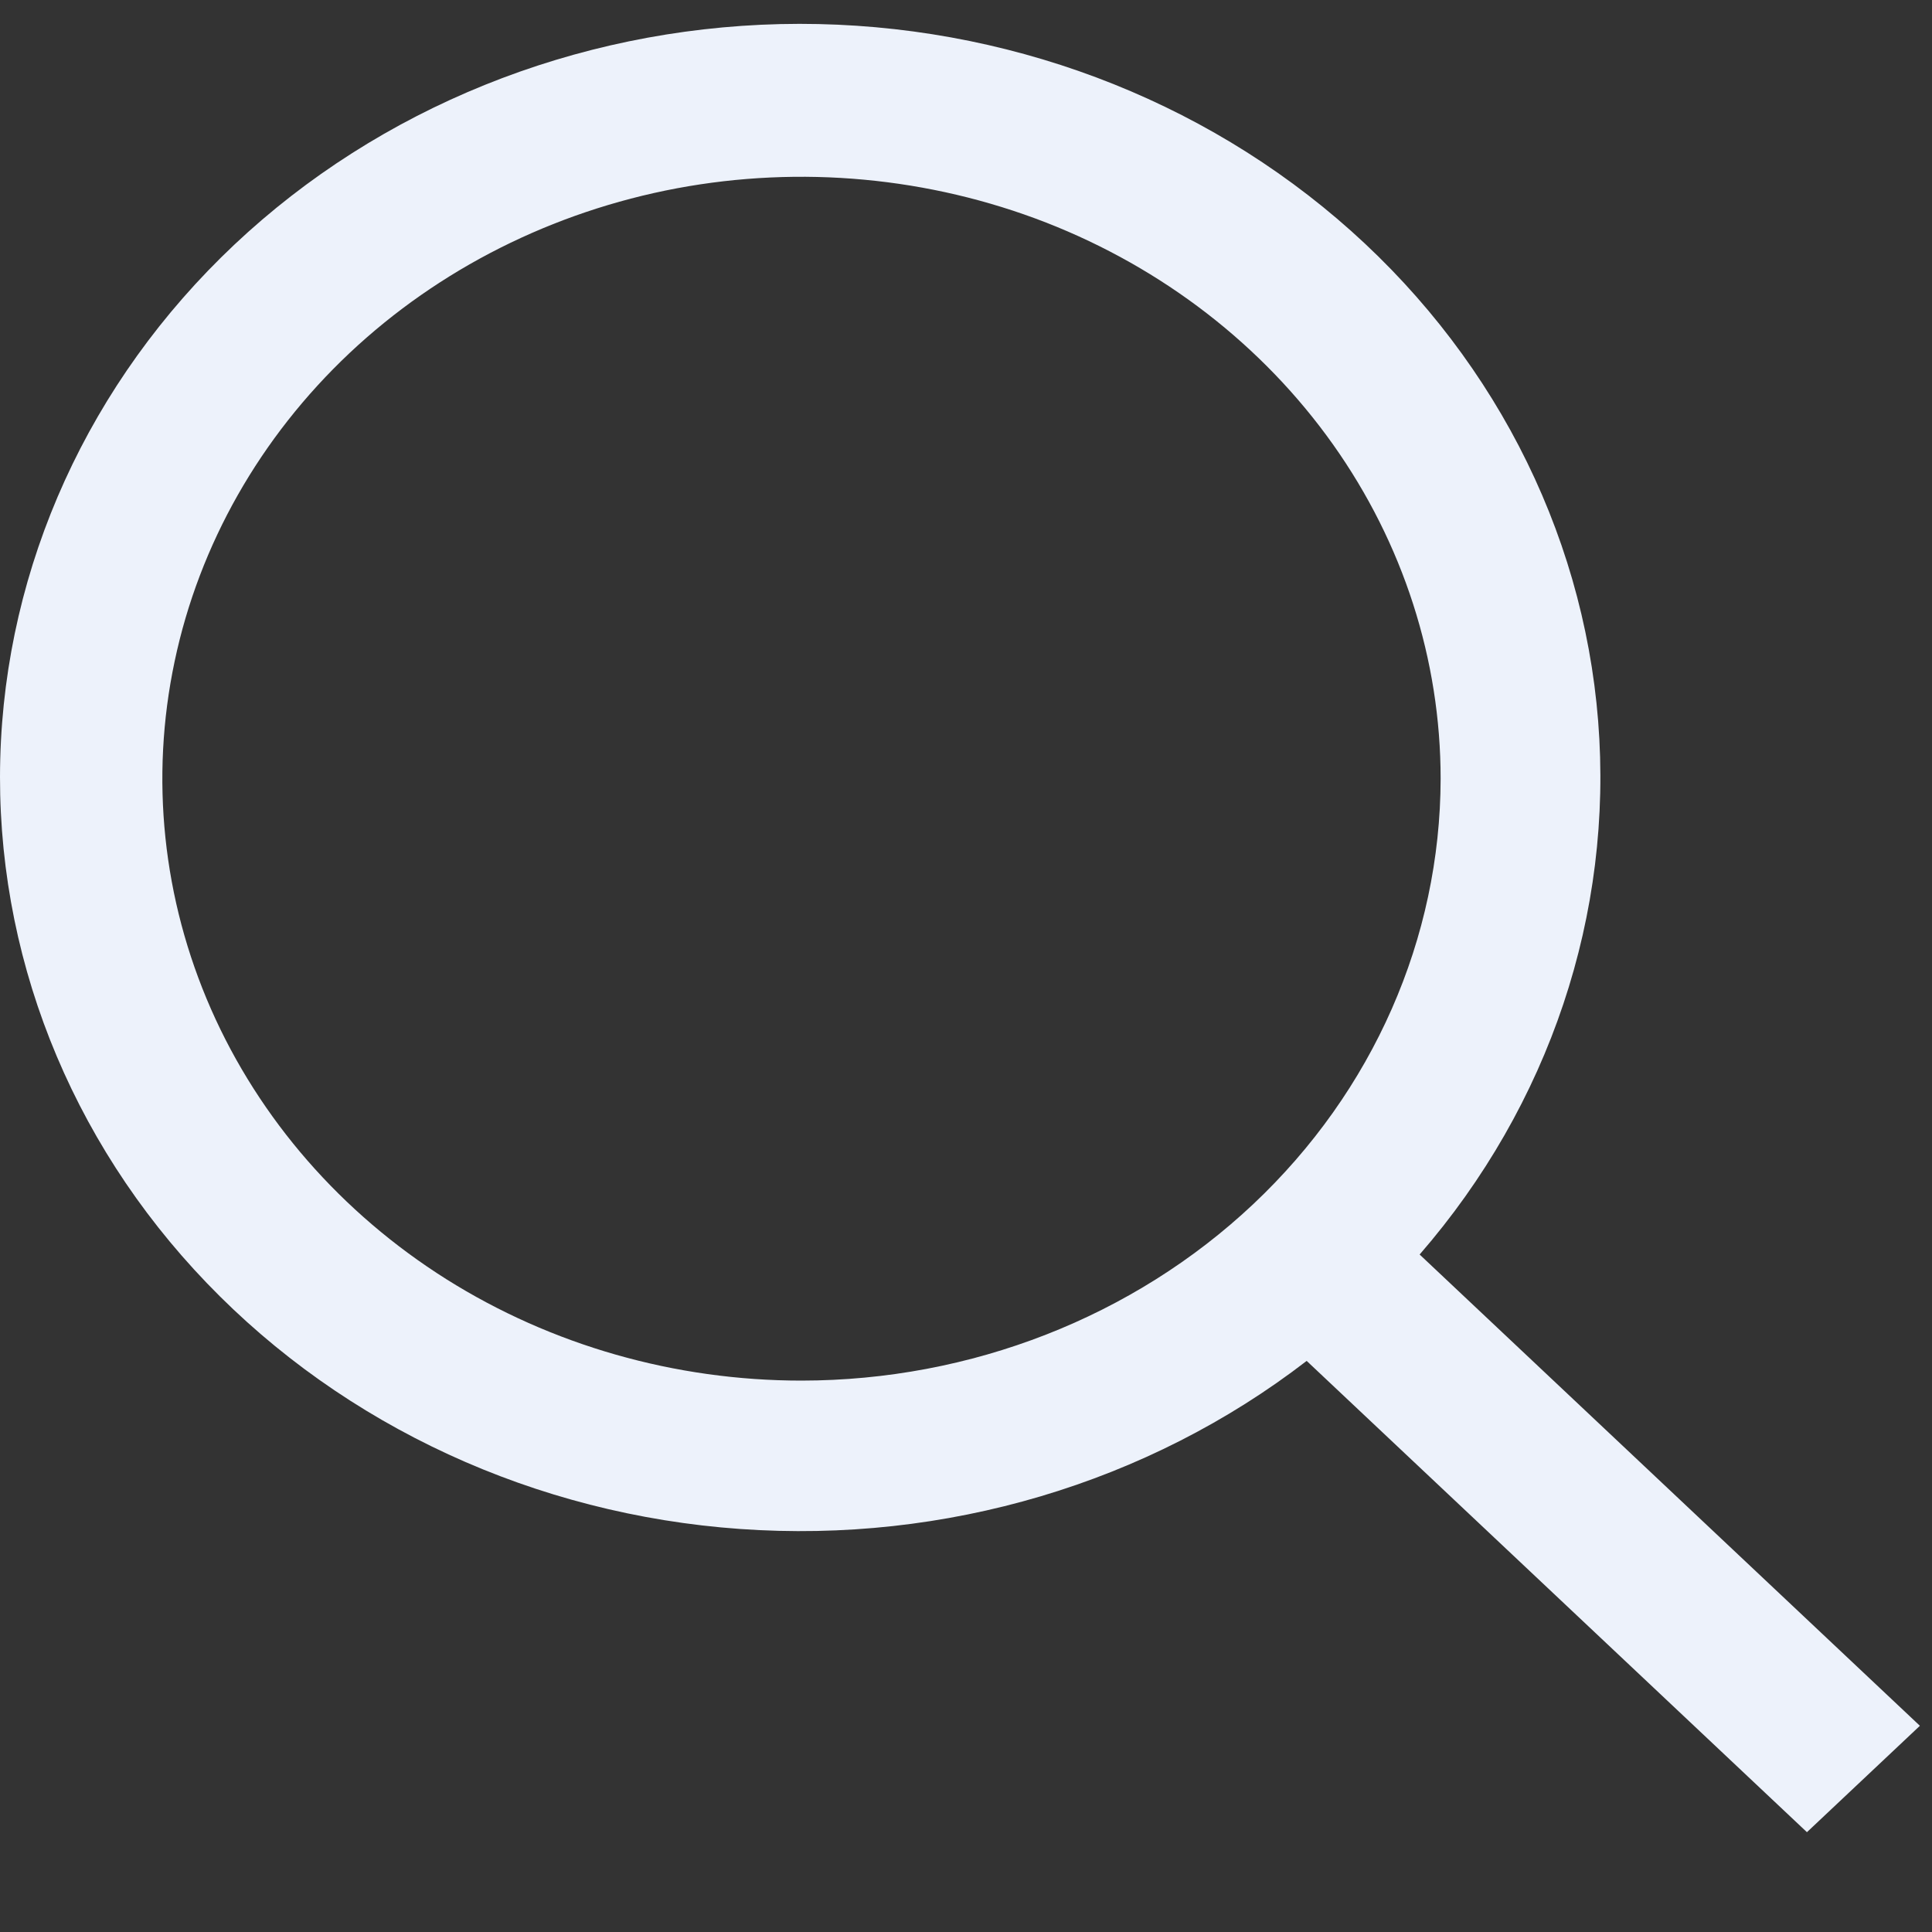 <svg width="15" height="15" viewBox="0 0 15 15" fill="none" xmlns="http://www.w3.org/2000/svg">
<rect x="0" y="0" width="15" height="15" fill="#333333" stroke="none"/>
<path d="M14.906 13.399L11.022 9.74C12.031 8.578 12.527 7.095 12.408 5.598C12.289 4.101 11.563 2.705 10.381 1.698C9.199 0.691 7.651 0.15 6.057 0.187C4.464 0.225 2.947 0.838 1.82 1.899C0.693 2.961 0.042 4.39 0.002 5.89C-0.038 7.391 0.536 8.849 1.606 9.962C2.675 11.075 4.158 11.759 5.747 11.871C7.337 11.984 8.911 11.517 10.145 10.566L14.029 14.225L14.906 13.399ZM6.223 10.719C5.241 10.719 4.282 10.445 3.466 9.932C2.65 9.418 2.014 8.688 1.638 7.834C1.263 6.981 1.164 6.041 1.356 5.134C1.547 4.228 2.02 3.395 2.714 2.741C3.408 2.088 4.292 1.643 5.255 1.462C6.217 1.282 7.215 1.375 8.122 1.728C9.028 2.082 9.803 2.681 10.349 3.45C10.894 4.218 11.185 5.122 11.185 6.046C11.183 7.285 10.66 8.473 9.73 9.349C8.8 10.225 7.538 10.718 6.223 10.719Z" fill="#EDF2FB"/>
</svg>
